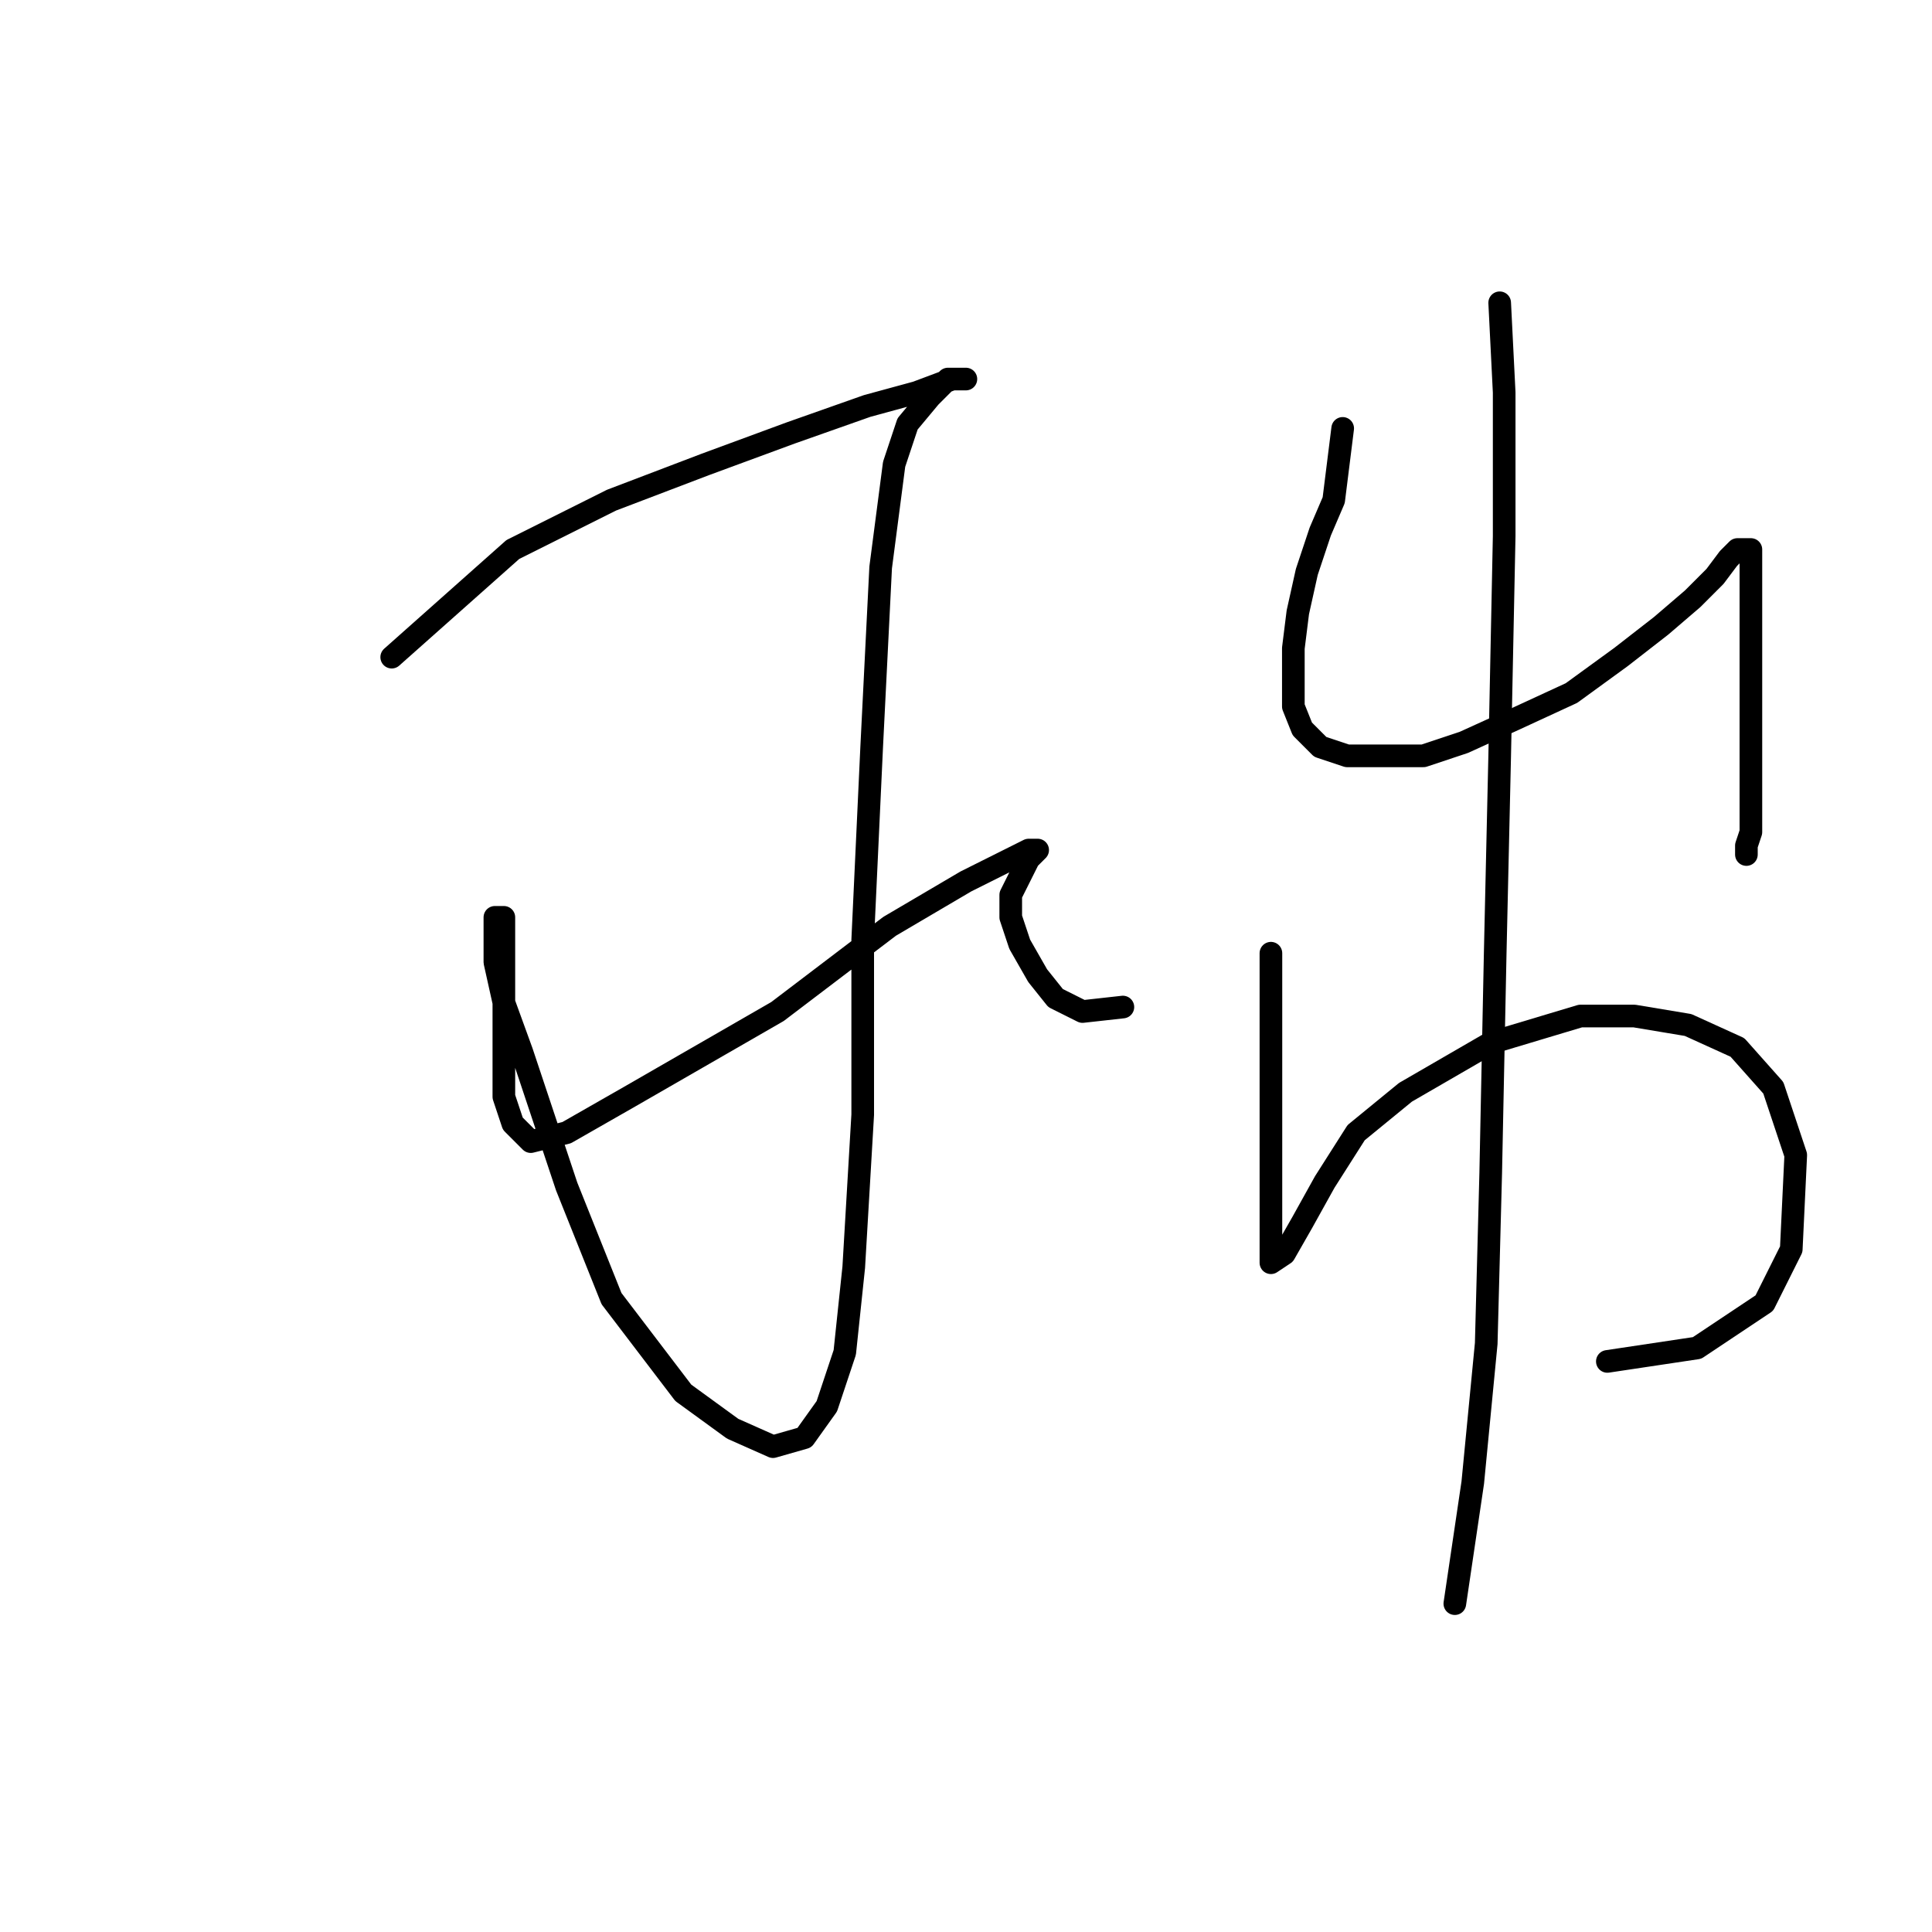 <?xml version="1.0" standalone="no"?>
    <svg width="256" height="256" xmlns="http://www.w3.org/2000/svg" version="1.1">
    <polyline stroke="black" stroke-width="3" stroke-linecap="round" fill="transparent" stroke-linejoin="round" points="51.904 87.077 67.953 72.812 81.029 66.274 93.511 61.519 104.804 57.358 114.909 53.792 121.447 52.009 126.202 50.226 127.985 50.226 127.985 50.226 125.608 50.226 123.23 52.603 120.258 56.169 118.475 61.519 116.692 75.19 115.503 98.965 114.314 124.523 114.314 147.704 113.126 167.913 111.937 179.206 109.559 186.339 106.587 190.5 102.427 191.688 97.077 189.311 90.539 184.556 81.029 172.074 75.085 157.214 69.141 139.383 66.764 132.845 65.575 127.495 65.575 123.335 65.575 121.551 66.764 121.551 66.764 125.712 66.764 132.845 66.764 139.383 66.764 145.327 67.953 148.893 70.33 151.27 75.085 150.082 83.406 145.327 103.021 134.033 117.881 122.74 127.985 116.796 132.74 114.419 136.306 112.636 137.495 112.636 137.495 112.636 136.306 113.824 135.118 116.202 133.929 118.579 133.929 121.551 135.118 125.118 137.495 129.278 139.873 132.25 143.439 134.033 148.788 133.439 148.788 133.439 " />
        <polyline stroke="black" stroke-width="3" stroke-linecap="round" fill="transparent" stroke-linejoin="round" points="177.913 56.764 176.724 66.274 174.941 70.435 173.158 75.784 171.969 81.133 171.375 85.889 171.375 90.049 171.375 93.615 172.564 96.587 174.941 98.965 178.508 100.154 183.263 100.154 188.612 100.154 193.961 98.371 200.5 95.399 208.227 91.832 214.765 87.077 220.114 82.917 224.275 79.35 227.247 76.378 229.03 74.001 230.219 72.812 231.407 72.812 232.002 72.812 232.002 74.001 232.002 75.19 232.002 76.973 232.002 79.35 232.002 83.511 232.002 88.266 232.002 95.399 232.002 101.937 232.002 106.692 232.002 110.258 231.407 112.041 231.407 113.23 231.407 113.23 " />
        <polyline stroke="black" stroke-width="3" stroke-linecap="round" fill="transparent" stroke-linejoin="round" points="168.403 126.306 168.403 139.977 168.403 146.515 168.403 153.054 168.403 158.997 168.403 163.752 168.403 166.724 168.403 167.319 170.186 166.13 172.564 161.969 175.536 156.62 179.696 150.082 186.234 144.732 197.528 138.194 209.415 134.628 216.548 134.628 223.68 135.817 230.219 138.788 234.974 144.138 237.946 153.054 237.351 165.536 233.785 172.668 224.869 178.612 212.982 180.395 212.982 180.395 " />
        <polyline stroke="black" stroke-width="3" stroke-linecap="round" fill="transparent" stroke-linejoin="round" points="198.716 40.121 199.311 52.009 199.311 71.029 198.716 100.154 198.122 126.306 197.528 155.431 196.933 178.018 195.15 196.443 192.773 212.492 192.773 212.492 " />
        </svg>